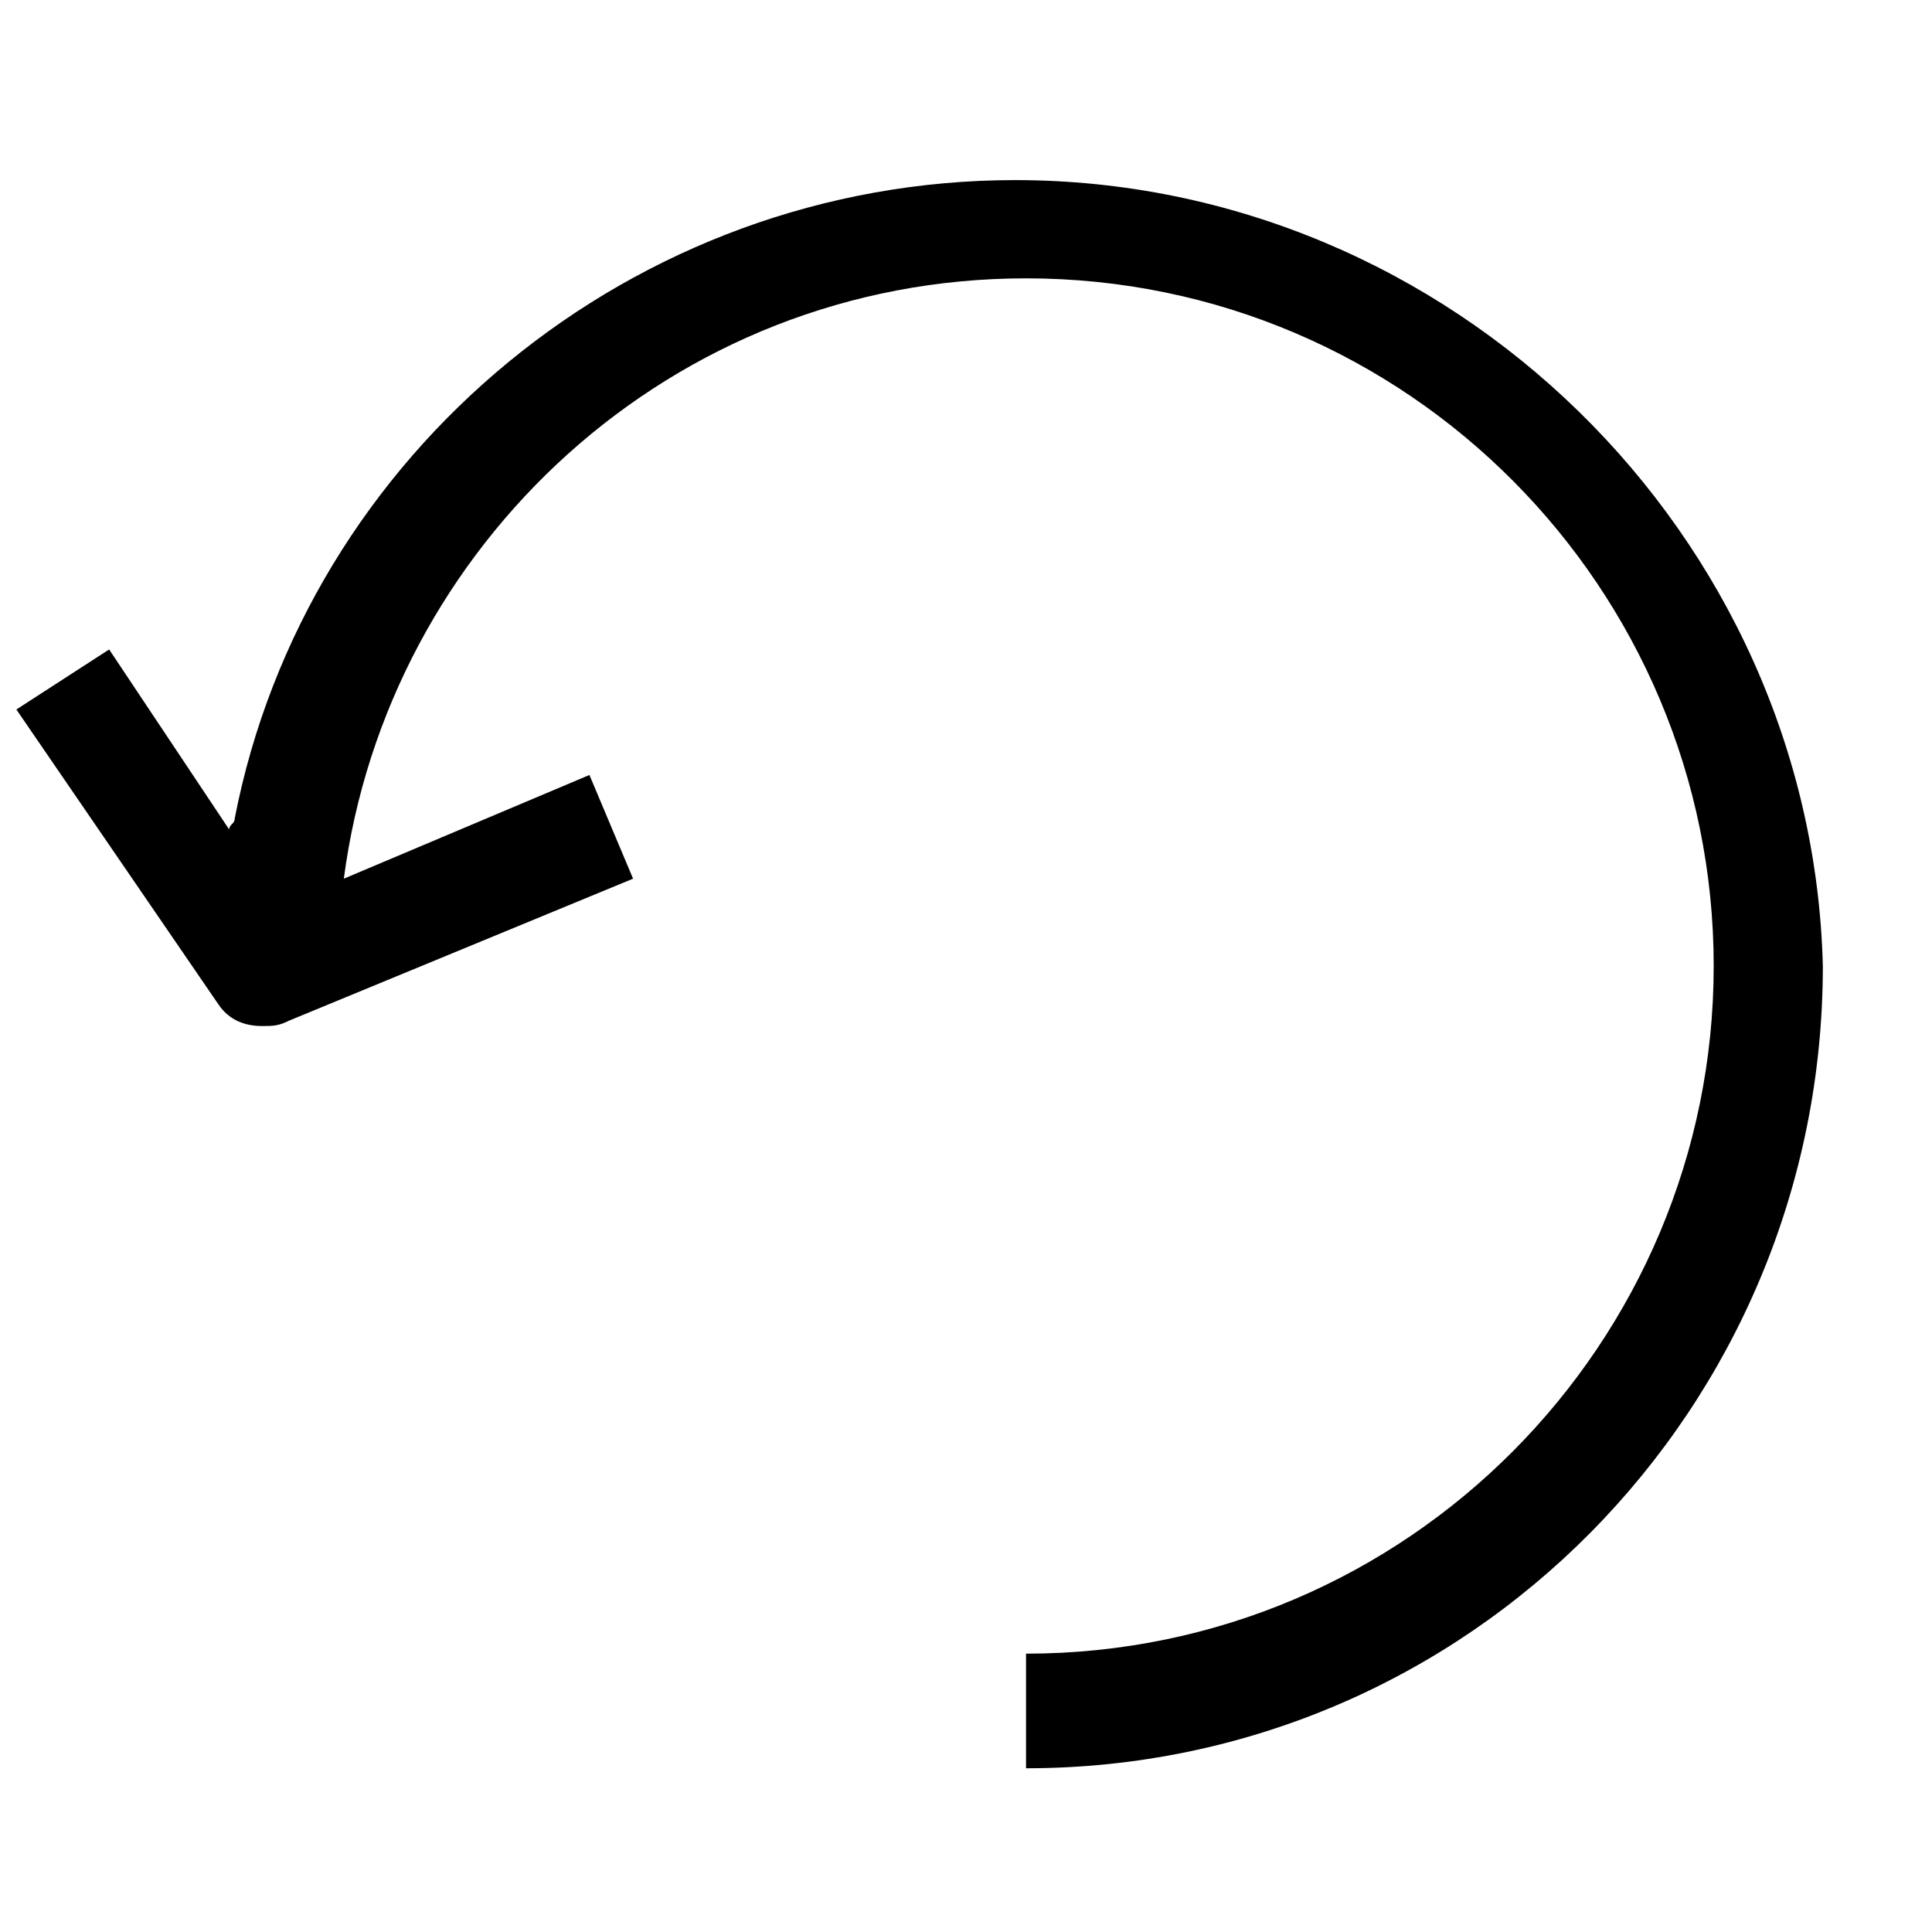 <?xml version="1.0" encoding="utf-8"?>
<!-- Generator: Adobe Illustrator 24.0.1, SVG Export Plug-In . SVG Version: 6.00 Build 0)  -->
<svg version="1.1" id="Calque_1" xmlns="http://www.w3.org/2000/svg" xmlns:xlink="http://www.w3.org/1999/xlink" x="0px" y="0px"
	 viewBox="0 0 35.4 35.4" style="enable-background:new 0 0 35.4 35.4;" xml:space="preserve">
<path d="M18.6,3.3c-7,0-13,5-14.3,11.7c0,0.1-0.1,0.1-0.1,0.2L2,11.9l-1.7,1.1L4,18.4c0.2,0.3,0.5,0.4,0.8,0.4c0.2,0,0.3,0,0.5-0.1
	l6.3-2.6l-0.8-1.9l-4.5,1.9c0.8-6.1,6-11,12.5-11c7,0,12.6,5.7,12.6,12.6c0,6.9-5.6,12.6-12.6,12.6v2.1c8.1,0,14.6-6.6,14.6-14.7
	C33.2,9.8,26.6,3.3,18.6,3.3z"/>
</svg>
